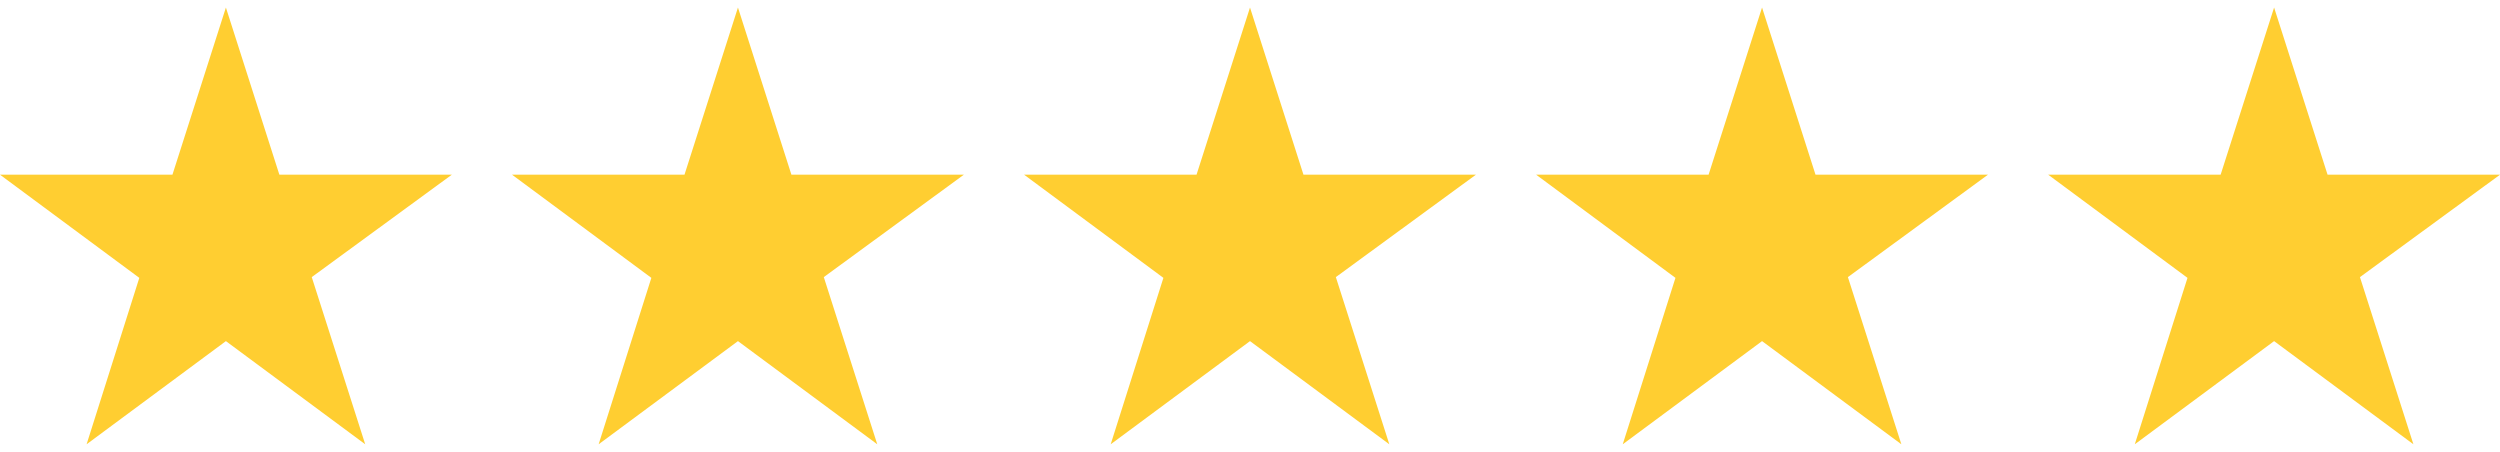 <svg width="166" height="30" viewBox="0 0 166 30" fill="none" xmlns="http://www.w3.org/2000/svg">
<path d="M30 11.6H18.55L15 0.5L11.45 11.6H0L9.25 18.45L5.75 29.5L15 22.65L24.25 29.5L20.7 18.4L30 11.6Z" fill="#FFCE31"/>
<path d="M64 11.6H52.55L49 0.5L45.45 11.6H34L43.25 18.45L39.75 29.5L49 22.65L58.25 29.5L54.7 18.4L64 11.6Z" fill="#FFCE31"/>
<path d="M98 11.6H86.55L83 0.5L79.45 11.6H68L77.25 18.45L73.75 29.5L83 22.65L92.25 29.5L88.7 18.4L98 11.6Z" fill="#FFCE31"/>
<path d="M132 11.6H120.55L117 0.5L113.45 11.6H102L111.25 18.45L107.75 29.5L117 22.65L126.25 29.5L122.7 18.4L132 11.6Z" fill="#FFCE31"/>
<path d="M166 11.6H154.55L151 0.5L147.45 11.6H136L145.25 18.45L141.75 29.5L151 22.65L160.25 29.5L156.7 18.4L166 11.6Z" fill="#FFCE31"/>
</svg>
